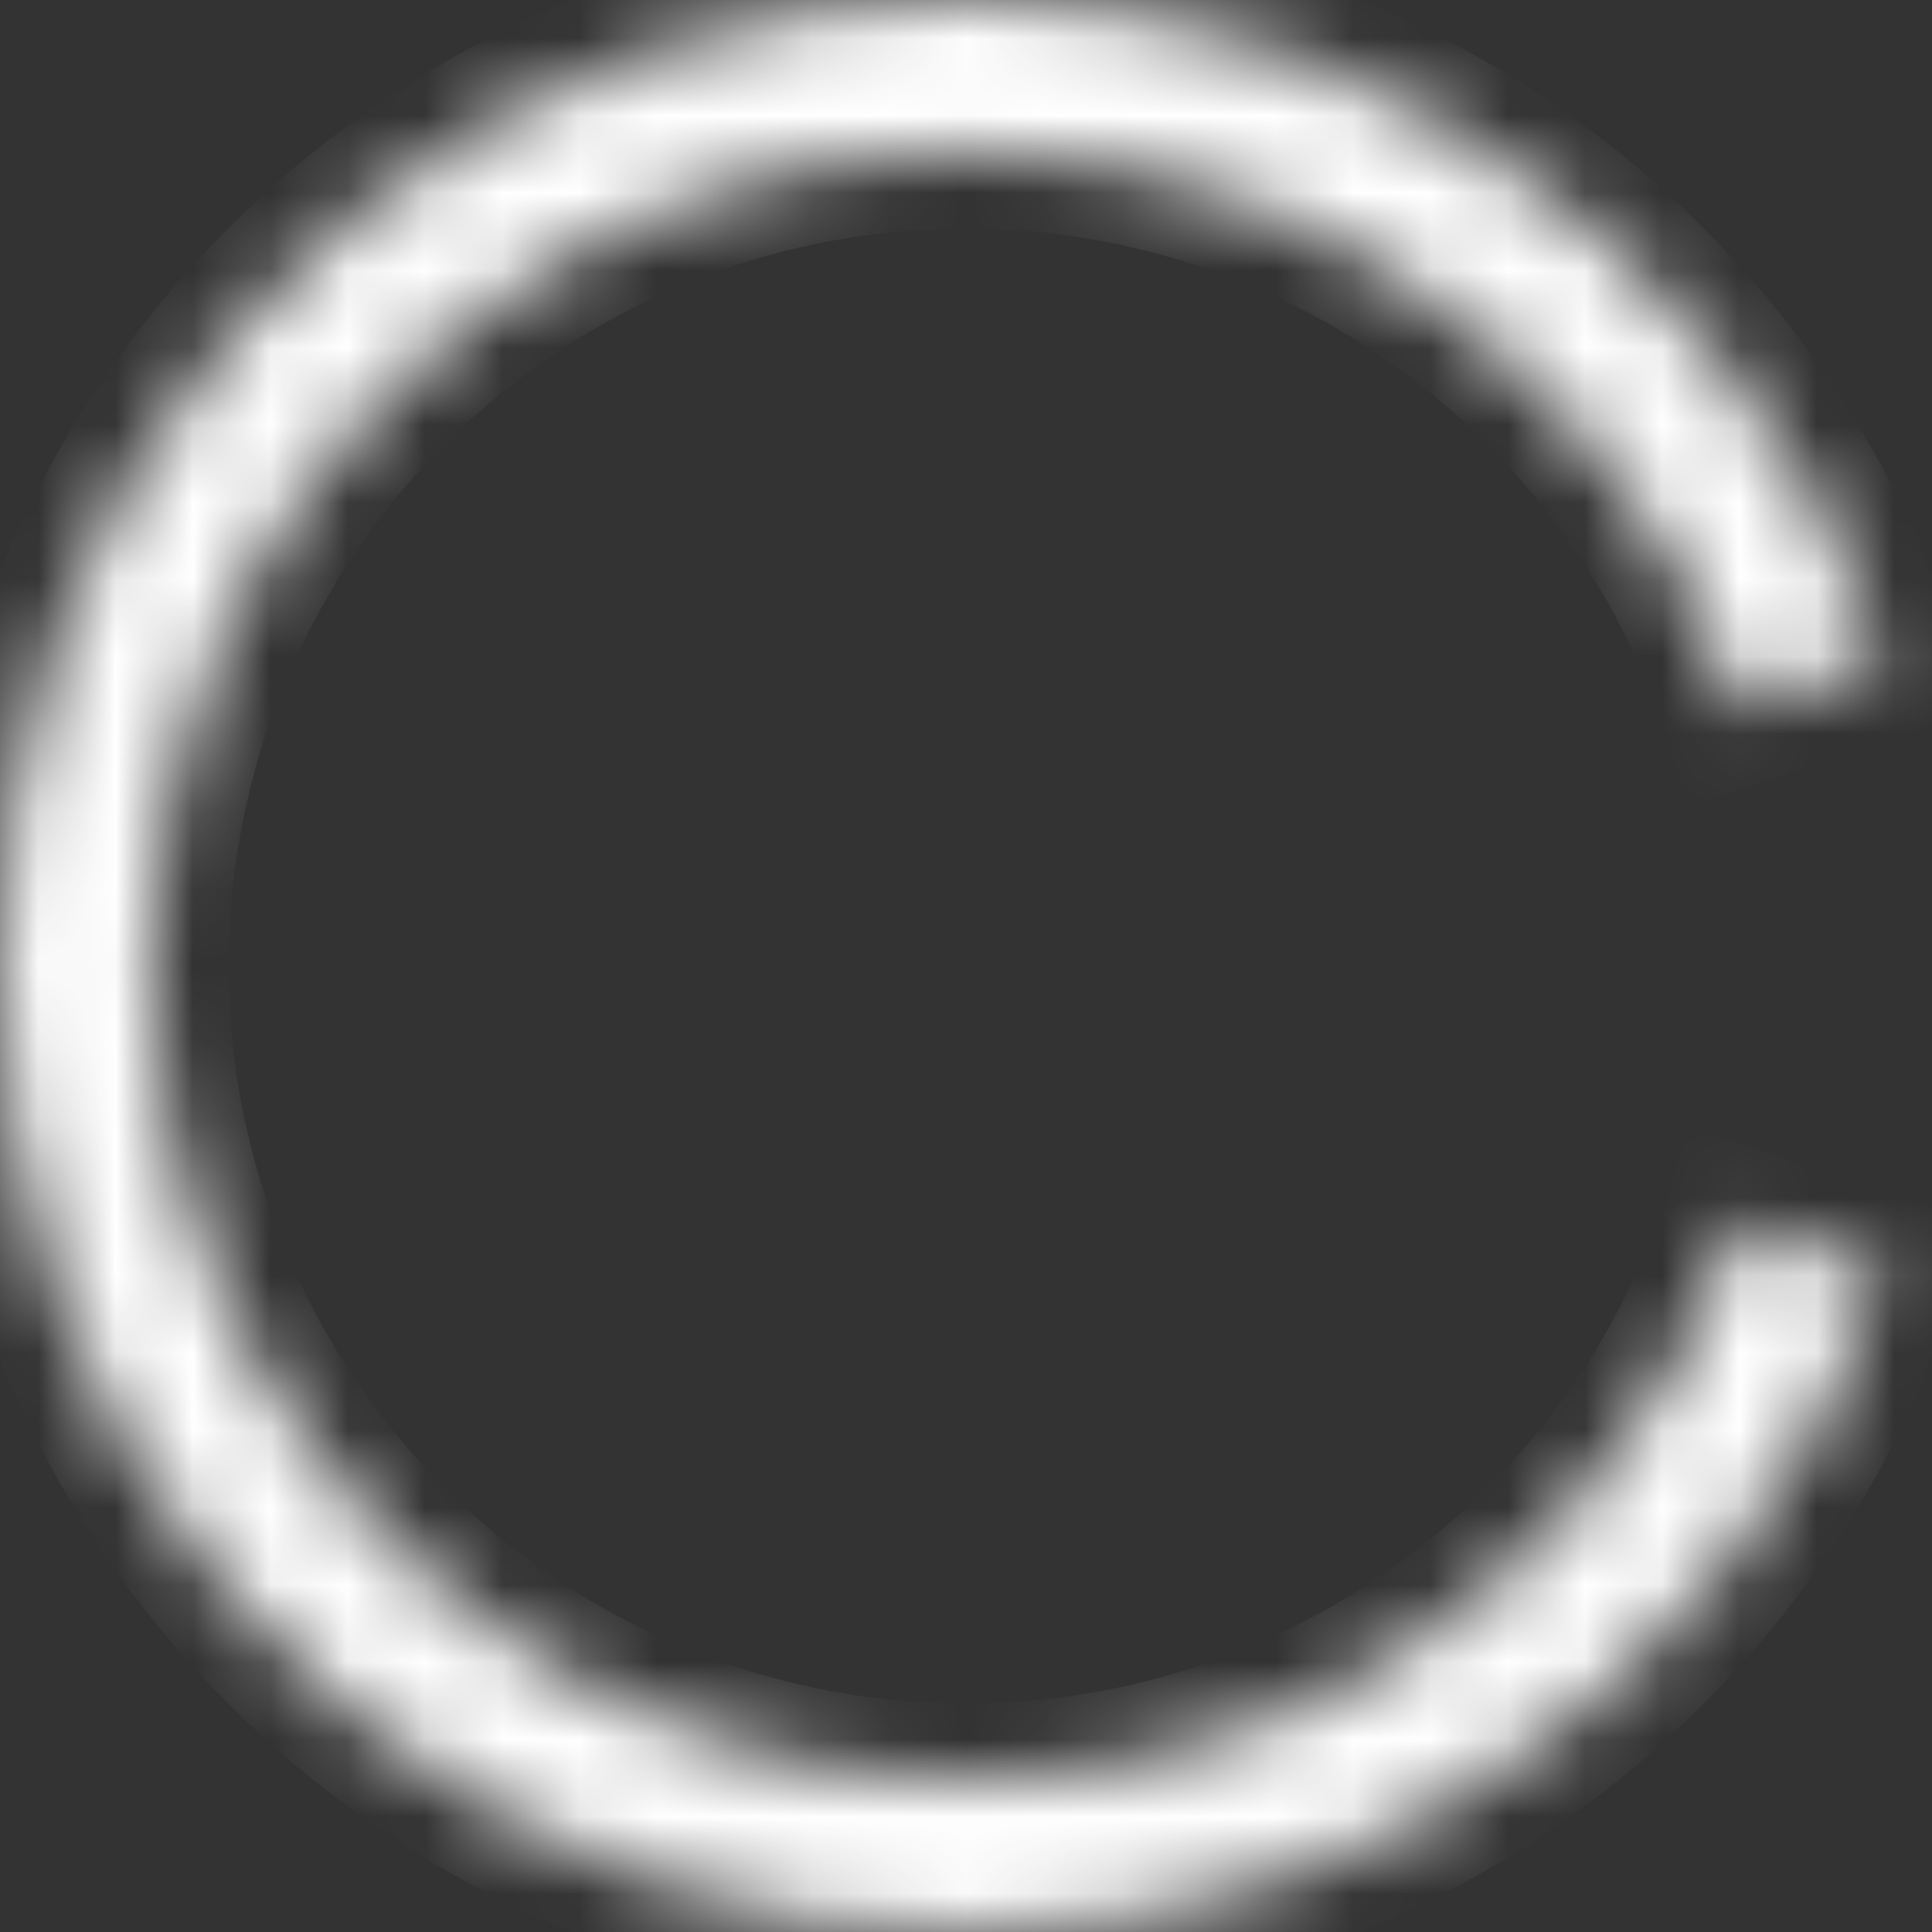 <svg width="25" height="25" viewBox="0 0 25 25" fill="none" xmlns="http://www.w3.org/2000/svg">
<rect x="0" y="0" width="25" height="25" fill="#333333" stroke="none"/>
<mask id="path-1-inside-1_1127_752" fill="white">
<path d="M24.355 8.538C23.415 5.723 21.504 3.336 18.964 1.801C16.425 0.267 13.422 -0.314 10.494 0.162C7.565 0.638 4.901 2.141 2.979 4.401C1.056 6.661 0 9.531 1.66881e-07 12.498C-0 15.465 1.054 18.335 2.976 20.596C4.898 22.857 7.561 24.36 10.49 24.837C13.418 25.314 16.421 24.734 18.961 23.201C21.501 21.667 23.413 19.28 24.354 16.466L22.499 15.846C21.705 18.219 20.092 20.233 17.95 21.526C15.807 22.82 13.274 23.309 10.804 22.907C8.334 22.504 6.088 21.236 4.467 19.329C2.846 17.422 1.956 15.001 1.956 12.498C1.957 9.996 2.847 7.575 4.469 5.668C6.091 3.762 8.337 2.495 10.808 2.093C13.278 1.691 15.811 2.181 17.953 3.476C20.095 4.77 21.707 6.784 22.5 9.158L24.355 8.538Z"/>
</mask>
<path d="M24.355 8.538C23.415 5.723 21.504 3.336 18.964 1.801C16.425 0.267 13.422 -0.314 10.494 0.162C7.565 0.638 4.901 2.141 2.979 4.401C1.056 6.661 0 9.531 1.66881e-07 12.498C-0 15.465 1.054 18.335 2.976 20.596C4.898 22.857 7.561 24.36 10.49 24.837C13.418 25.314 16.421 24.734 18.961 23.201C21.501 21.667 23.413 19.28 24.354 16.466L22.499 15.846C21.705 18.219 20.092 20.233 17.95 21.526C15.807 22.82 13.274 23.309 10.804 22.907C8.334 22.504 6.088 21.236 4.467 19.329C2.846 17.422 1.956 15.001 1.956 12.498C1.957 9.996 2.847 7.575 4.469 5.668C6.091 3.762 8.337 2.495 10.808 2.093C13.278 1.691 15.811 2.181 17.953 3.476C20.095 4.77 21.707 6.784 22.5 9.158L24.355 8.538Z" stroke="white" stroke-width="2" mask="url(#path-1-inside-1_1127_752)"/>
</svg>
